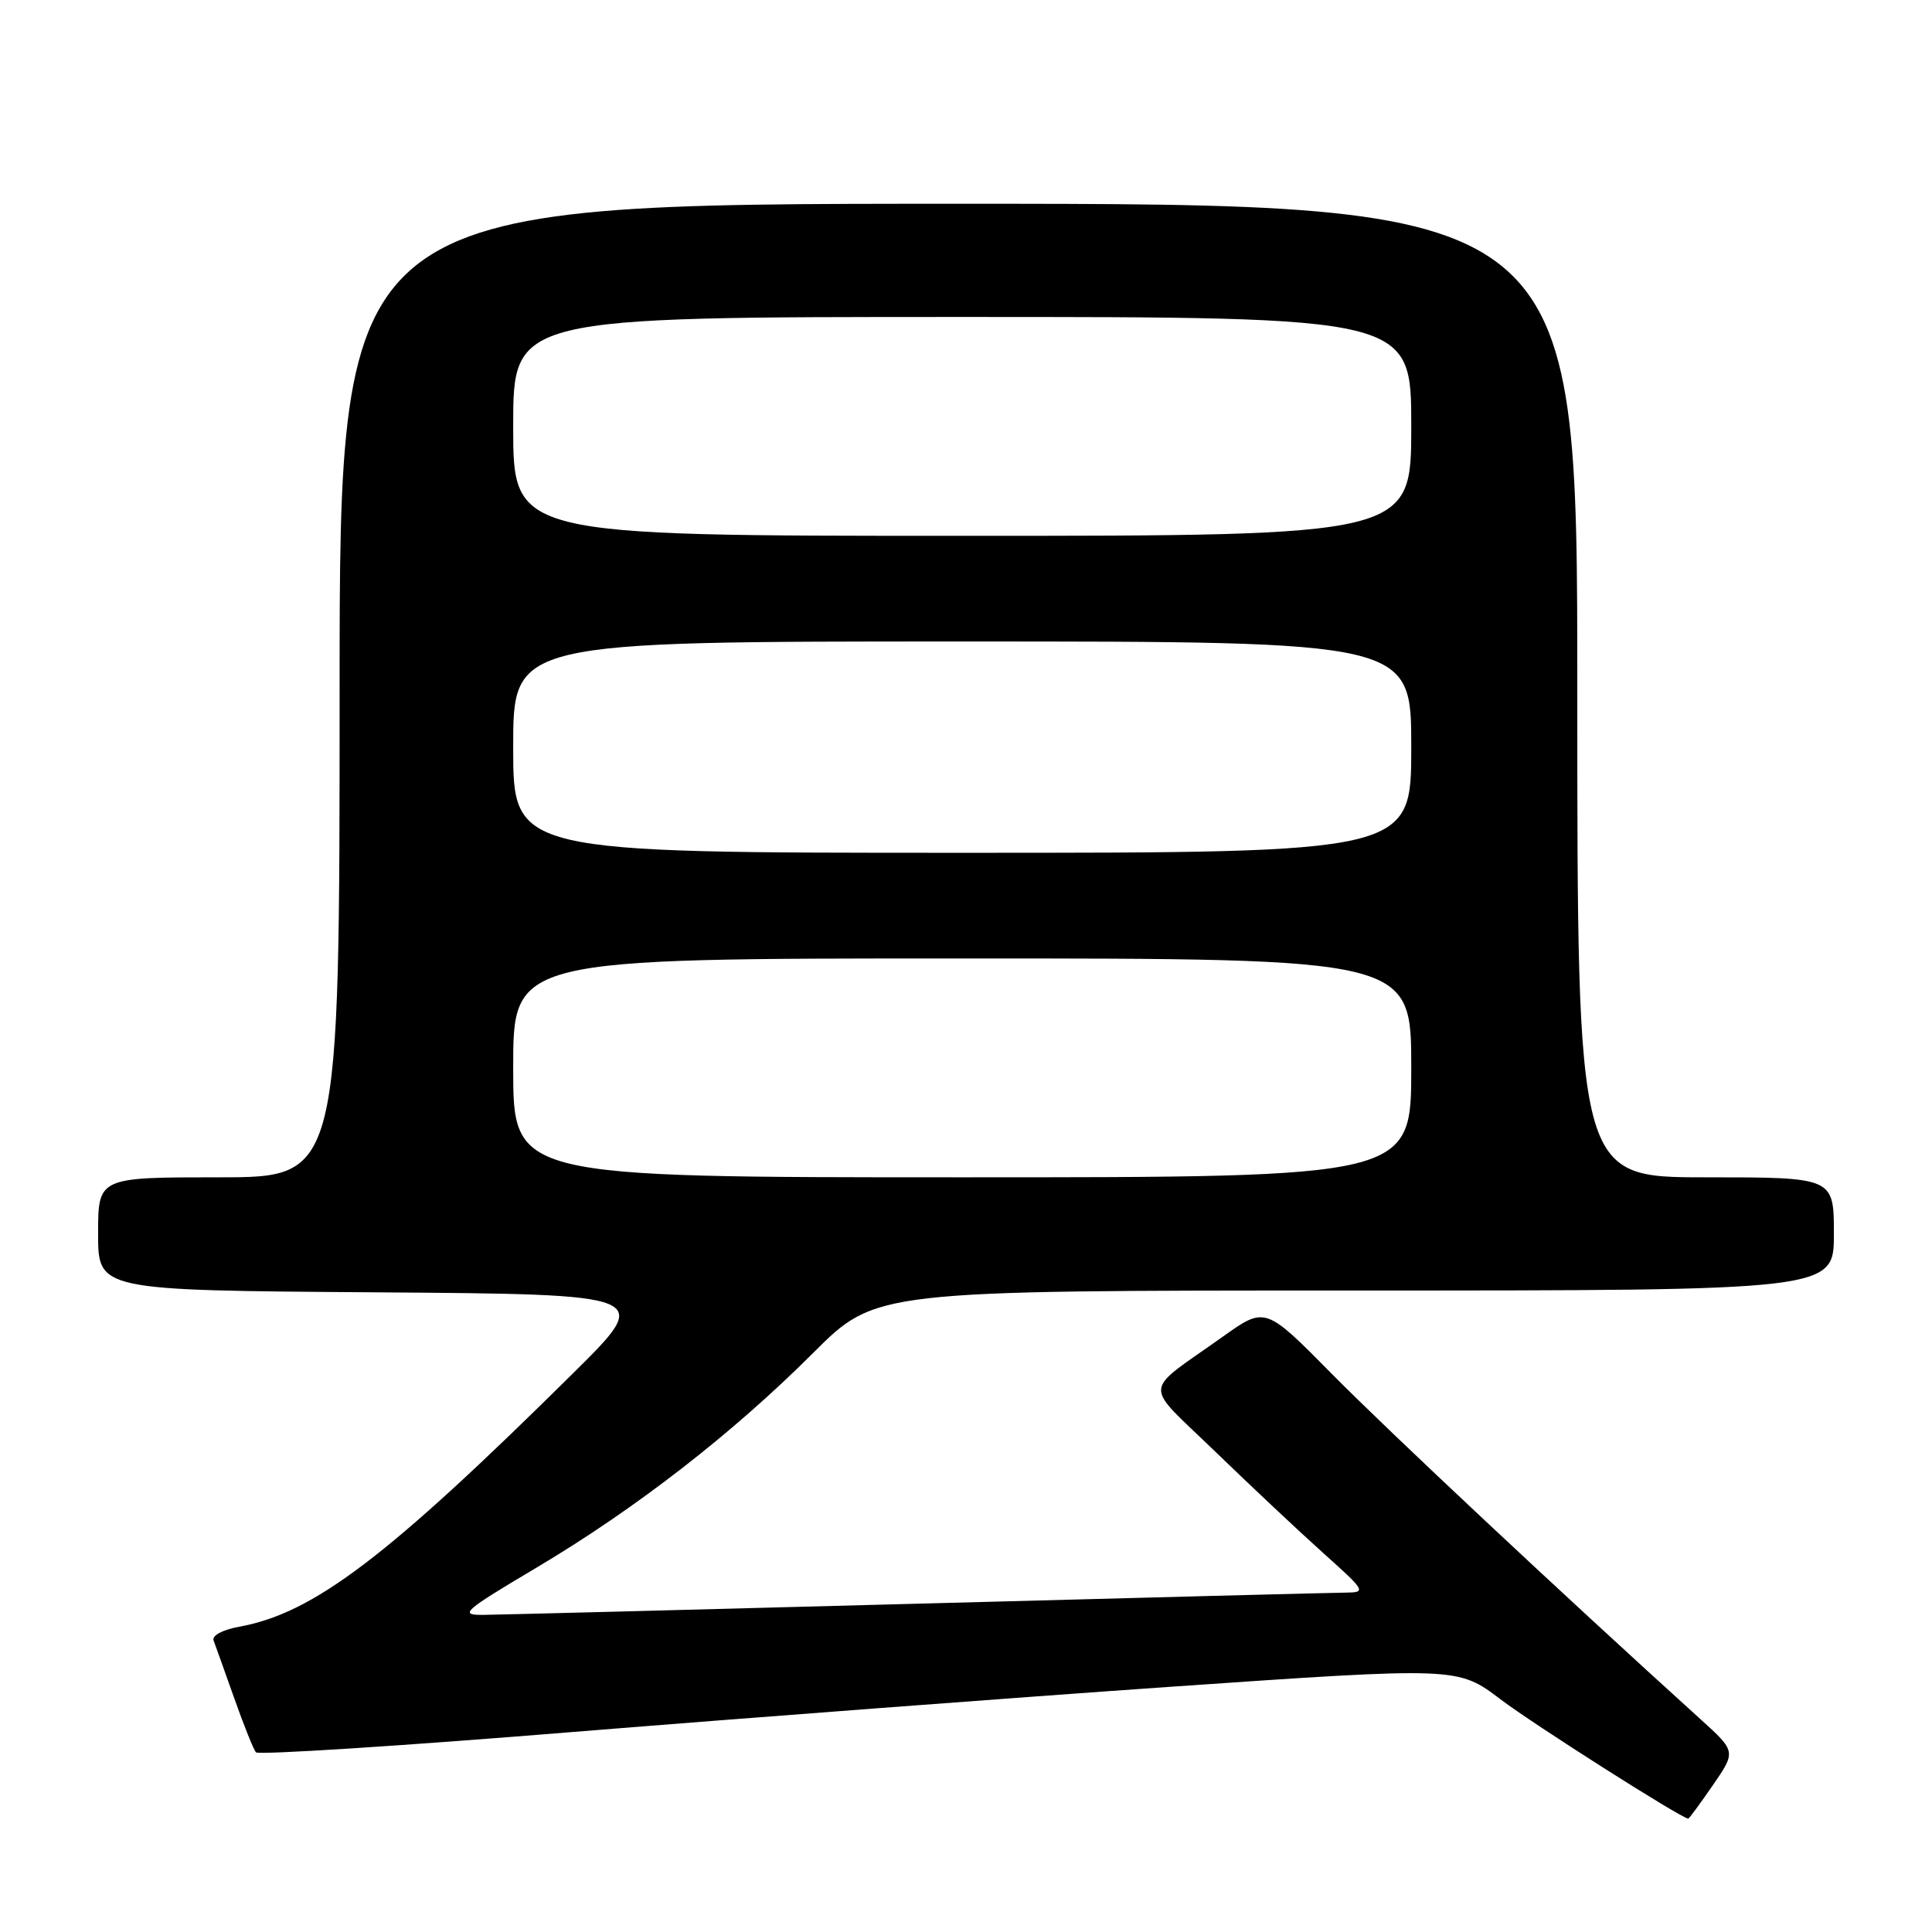 <?xml version="1.0" encoding="UTF-8" standalone="no"?>
<!DOCTYPE svg PUBLIC "-//W3C//DTD SVG 1.1//EN" "http://www.w3.org/Graphics/SVG/1.1/DTD/svg11.dtd" >
<svg xmlns="http://www.w3.org/2000/svg" xmlns:xlink="http://www.w3.org/1999/xlink" version="1.1" viewBox="0 0 256 256">
 <g >
 <path fill="currentColor"
d=" M 226.97 236.54 C 230.04 232.08 230.04 232.08 225.31 227.79 C 206.93 211.15 184.10 189.76 176.58 182.15 C 167.66 173.11 167.66 173.11 162.08 177.08 C 151.23 184.80 151.36 182.98 161.00 192.32 C 165.68 196.85 172.12 202.90 175.33 205.78 C 180.96 210.82 181.06 211.00 178.33 211.03 C 176.77 211.04 151.20 211.70 121.50 212.50 C 91.80 213.30 65.93 213.96 64.02 213.98 C 60.80 214.00 61.35 213.51 71.09 207.72 C 84.27 199.88 97.05 189.96 107.76 179.26 C 116.03 171.00 116.03 171.00 179.51 171.00 C 243.00 171.00 243.00 171.00 243.00 163.50 C 243.00 156.00 243.00 156.00 226.00 156.00 C 209.00 156.00 209.00 156.00 209.00 91.50 C 209.00 27.00 209.00 27.00 127.00 27.00 C 45.00 27.00 45.00 27.00 45.00 91.50 C 45.00 156.00 45.00 156.00 29.00 156.00 C 13.00 156.00 13.00 156.00 13.00 163.49 C 13.00 170.98 13.00 170.98 49.75 171.24 C 86.50 171.50 86.50 171.50 76.00 181.90 C 51.27 206.39 41.55 213.76 31.69 215.55 C 29.49 215.95 28.06 216.72 28.30 217.37 C 28.54 217.99 29.76 221.43 31.03 225.00 C 32.29 228.57 33.59 231.81 33.91 232.19 C 34.24 232.56 53.17 231.35 76.00 229.49 C 98.83 227.64 134.52 224.94 155.33 223.49 C 193.15 220.88 193.15 220.88 198.83 225.17 C 203.24 228.52 222.70 240.88 223.70 240.98 C 223.81 240.99 225.28 238.99 226.97 236.54 Z  M 68.00 141.50 C 68.00 127.00 68.00 127.00 127.50 127.00 C 187.00 127.00 187.00 127.00 187.00 141.50 C 187.00 156.00 187.00 156.00 127.50 156.00 C 68.00 156.00 68.00 156.00 68.00 141.50 Z  M 68.00 99.00 C 68.00 85.00 68.00 85.00 127.50 85.00 C 187.00 85.00 187.00 85.00 187.00 99.00 C 187.00 113.00 187.00 113.00 127.50 113.00 C 68.00 113.00 68.00 113.00 68.00 99.00 Z  M 68.00 56.50 C 68.00 42.00 68.00 42.00 127.50 42.00 C 187.00 42.00 187.00 42.00 187.00 56.50 C 187.00 71.00 187.00 71.00 127.50 71.00 C 68.00 71.00 68.00 71.00 68.00 56.50 Z "/>
</g>
</svg>